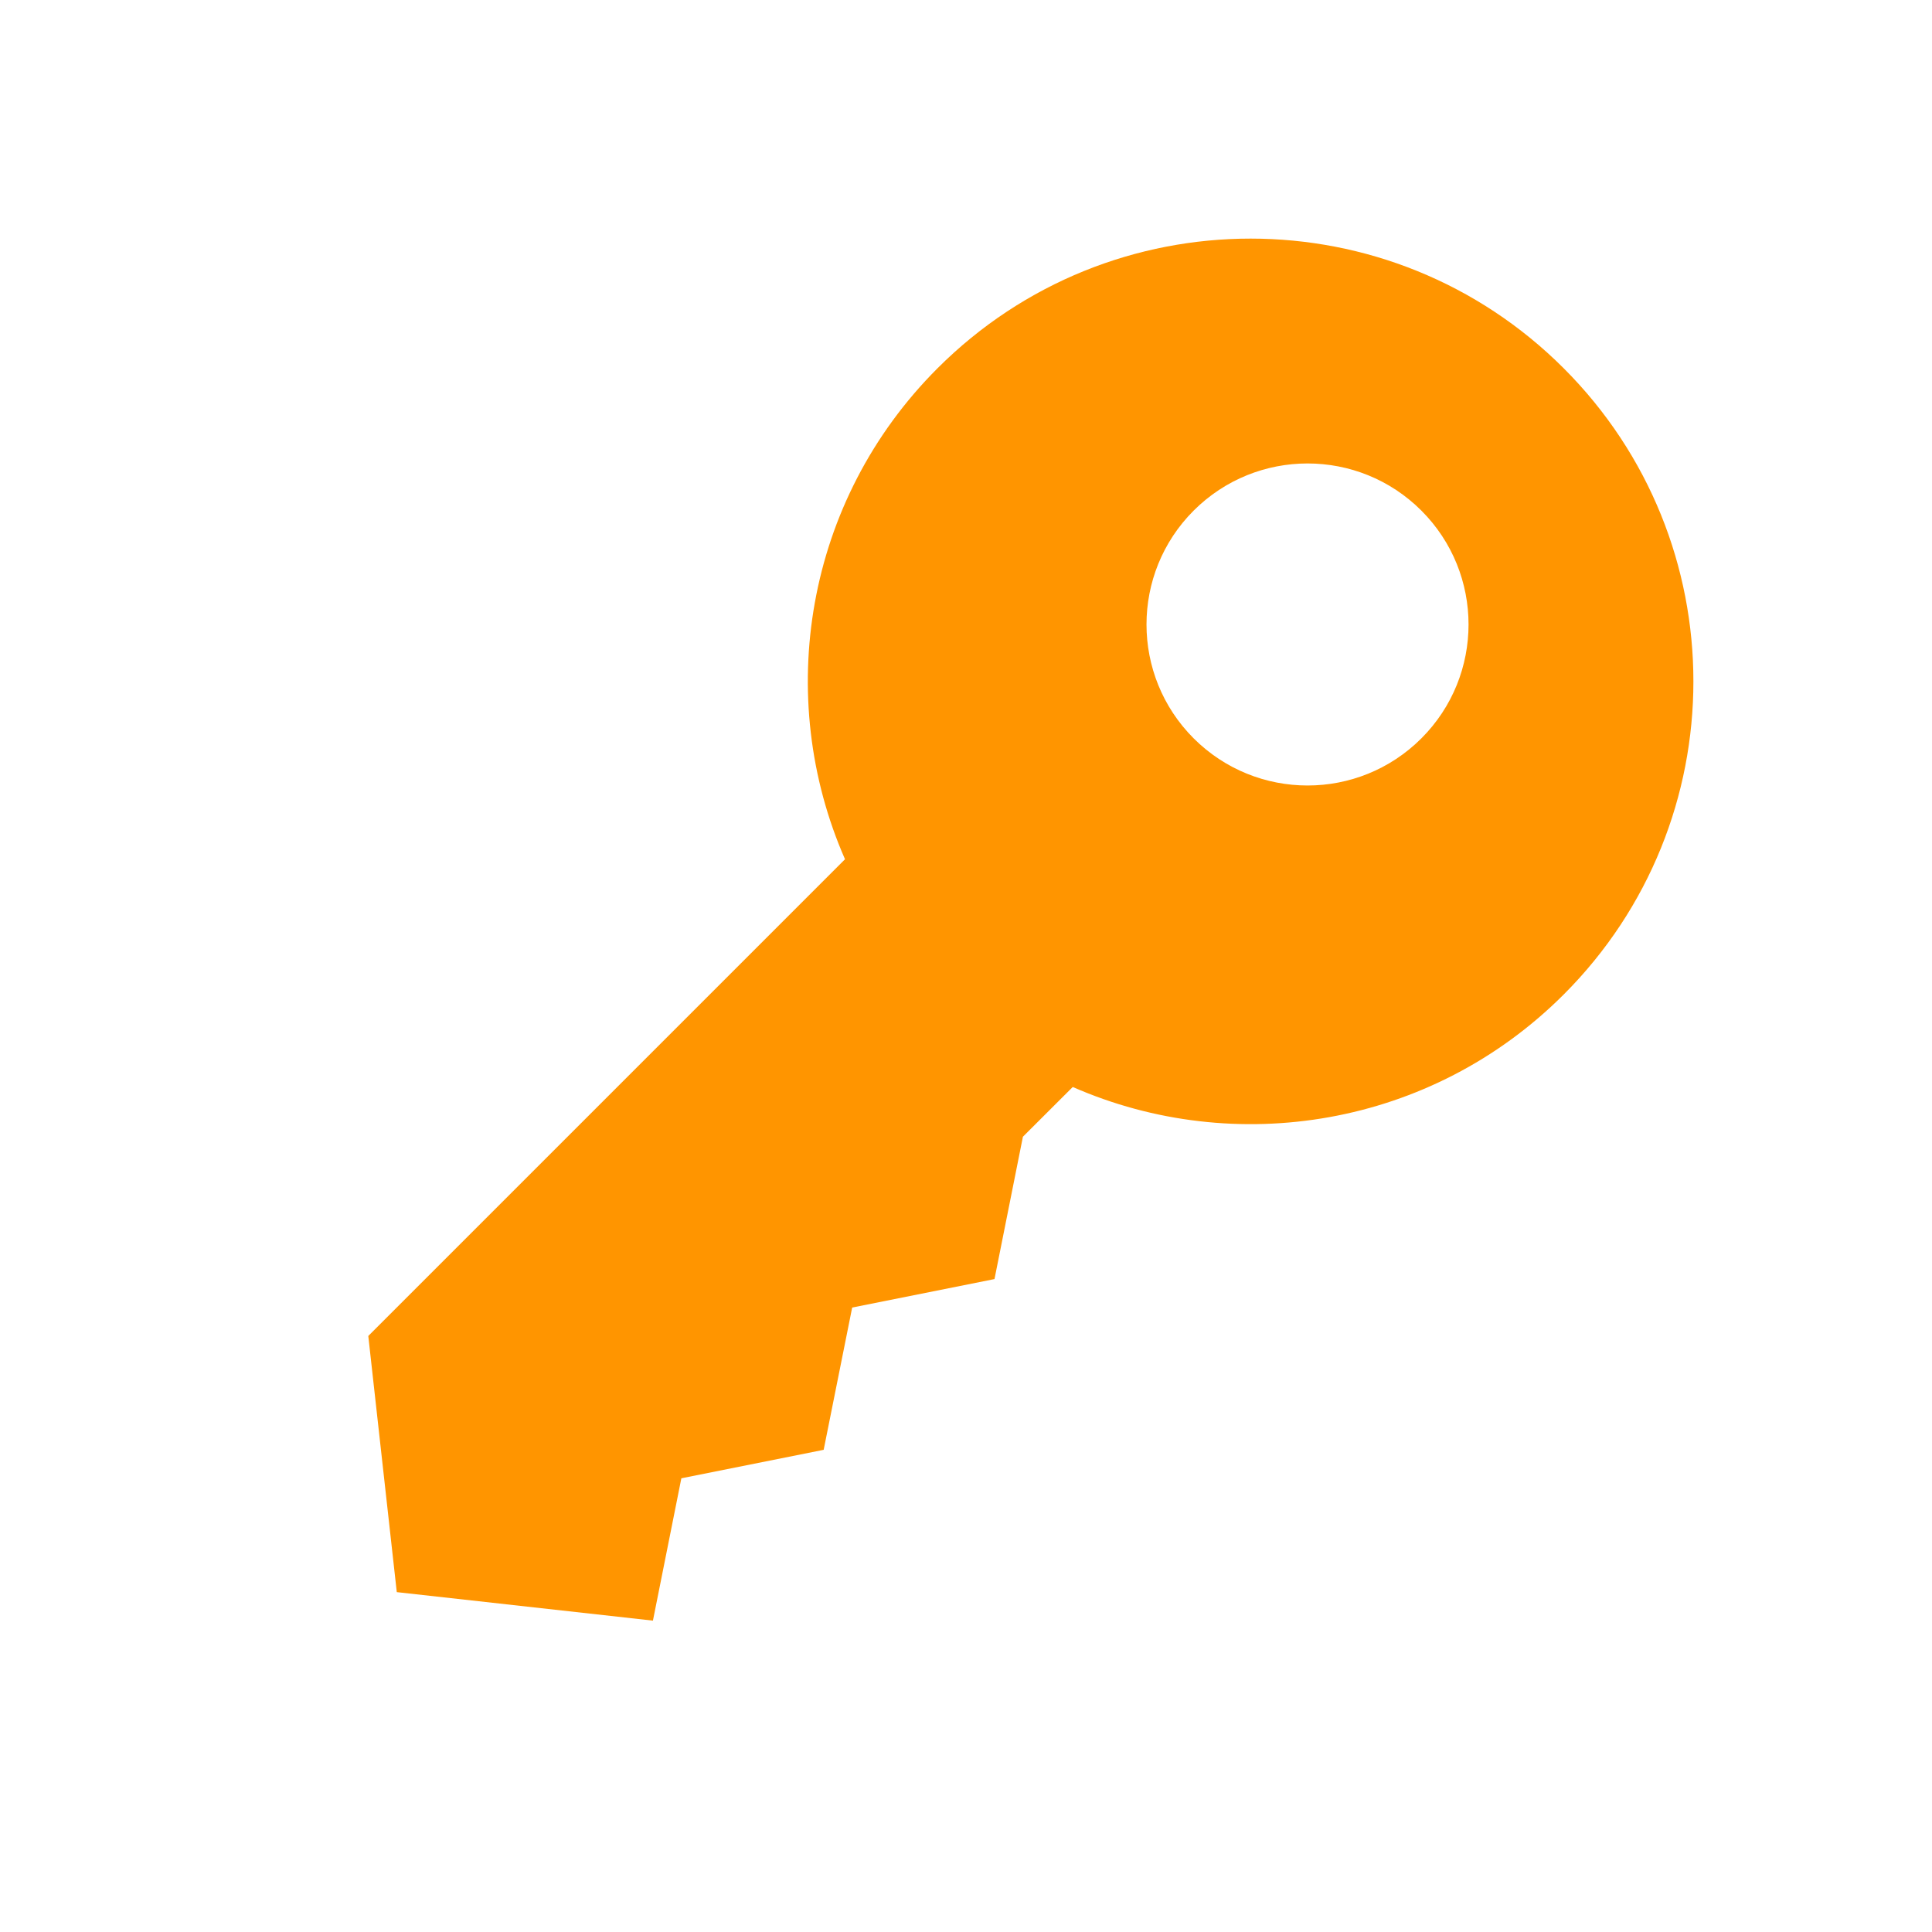 <svg width="24" height="24" viewBox="0 0 24 24" fill="none" xmlns="http://www.w3.org/2000/svg">
<path fill-rule="evenodd" clip-rule="evenodd" d="M13.326 13.503C15.34 14.386 17.776 14.002 19.425 12.354C21.573 10.206 21.573 6.723 19.425 4.575C17.277 2.427 13.794 2.427 11.646 4.575C9.997 6.224 9.614 8.66 10.497 10.674L4.575 16.596L4.929 19.778L8.111 20.132L8.464 18.364L10.232 18.01L10.586 16.243L12.354 15.889L12.707 14.121L13.326 13.503ZM17.657 9.172C16.876 9.953 15.61 9.953 14.828 9.172C14.047 8.391 14.047 7.124 14.828 6.343C15.61 5.562 16.876 5.562 17.657 6.343C18.438 7.124 18.438 8.391 17.657 9.172Z" fill="#FF9500"/>
</svg>
